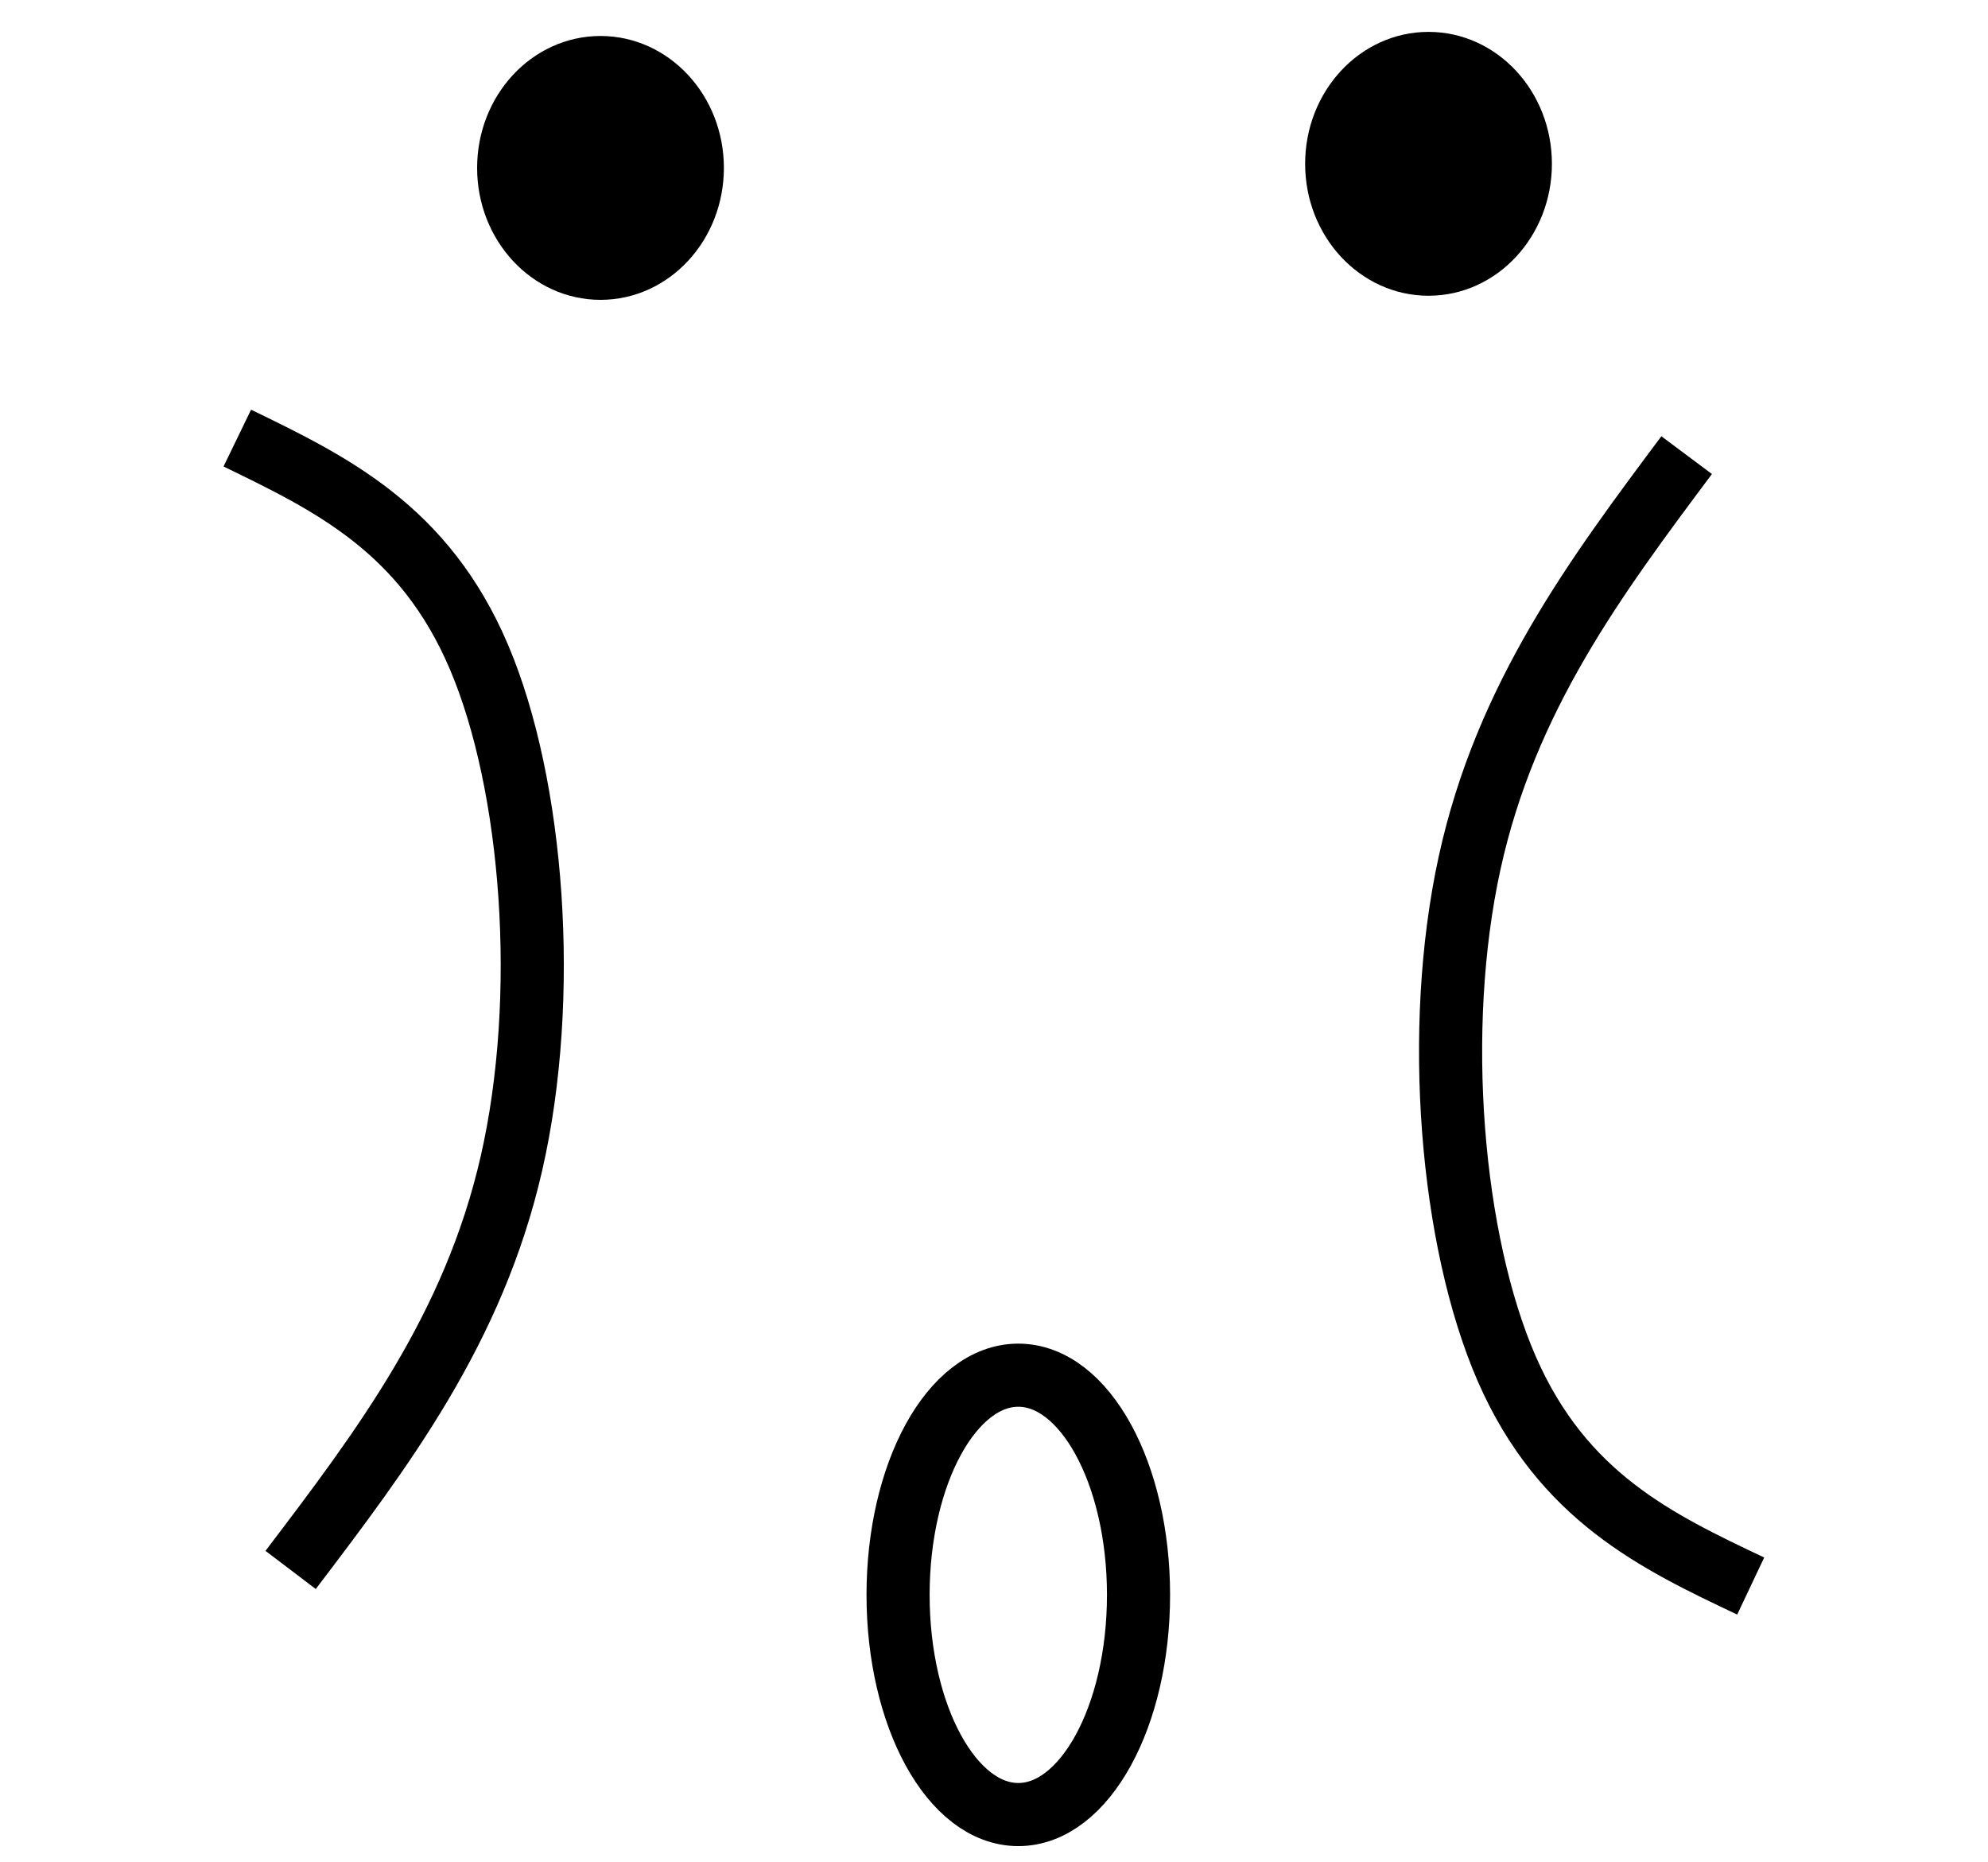 <?xml version="1.0" encoding="utf-8"?>
<!-- Generator: Adobe Illustrator 23.0.1, SVG Export Plug-In . SVG Version: 6.00 Build 0)  -->
<svg version="1.1" id="Calque_1" xmlns="http://www.w3.org/2000/svg" xmlns:xlink="http://www.w3.org/1999/xlink" x="0px" y="0px"
	 viewBox="0 0 63 59" style="enable-background:new 0 0 63 59;" xml:space="preserve">
<style type="text/css">
	.st0{fill:none;stroke:#000000;stroke-width:2;}
	.st1{stroke:#000000;}
</style>
<g>
	<ellipse id="path1196" class="st0" cx="32.27" cy="50.53" rx="3.81" ry="6.96"/>
	<path id="path1202" class="st0" d="M7.52,13.88c2.97,1.44,5.93,2.87,7.66,6.94s2.23,10.78,1.03,16.03c-1.2,5.26-4.1,9.07-7,12.89"
		/>
	<ellipse id="path983-3" class="st1" cx="19.03" cy="5.32" rx="3.41" ry="3.68"/>
	<ellipse id="path983-75-5" class="st1" cx="45.27" cy="5.19" rx="3.41" ry="3.68"/>
	<path id="path1202-2" class="st0" d="M55.48,50.25c-2.98-1.41-5.96-2.83-7.73-6.88c-1.77-4.06-2.33-10.76-1.18-16.02
		c1.15-5.27,4.02-9.1,6.88-12.93"/>
</g>
</svg>

